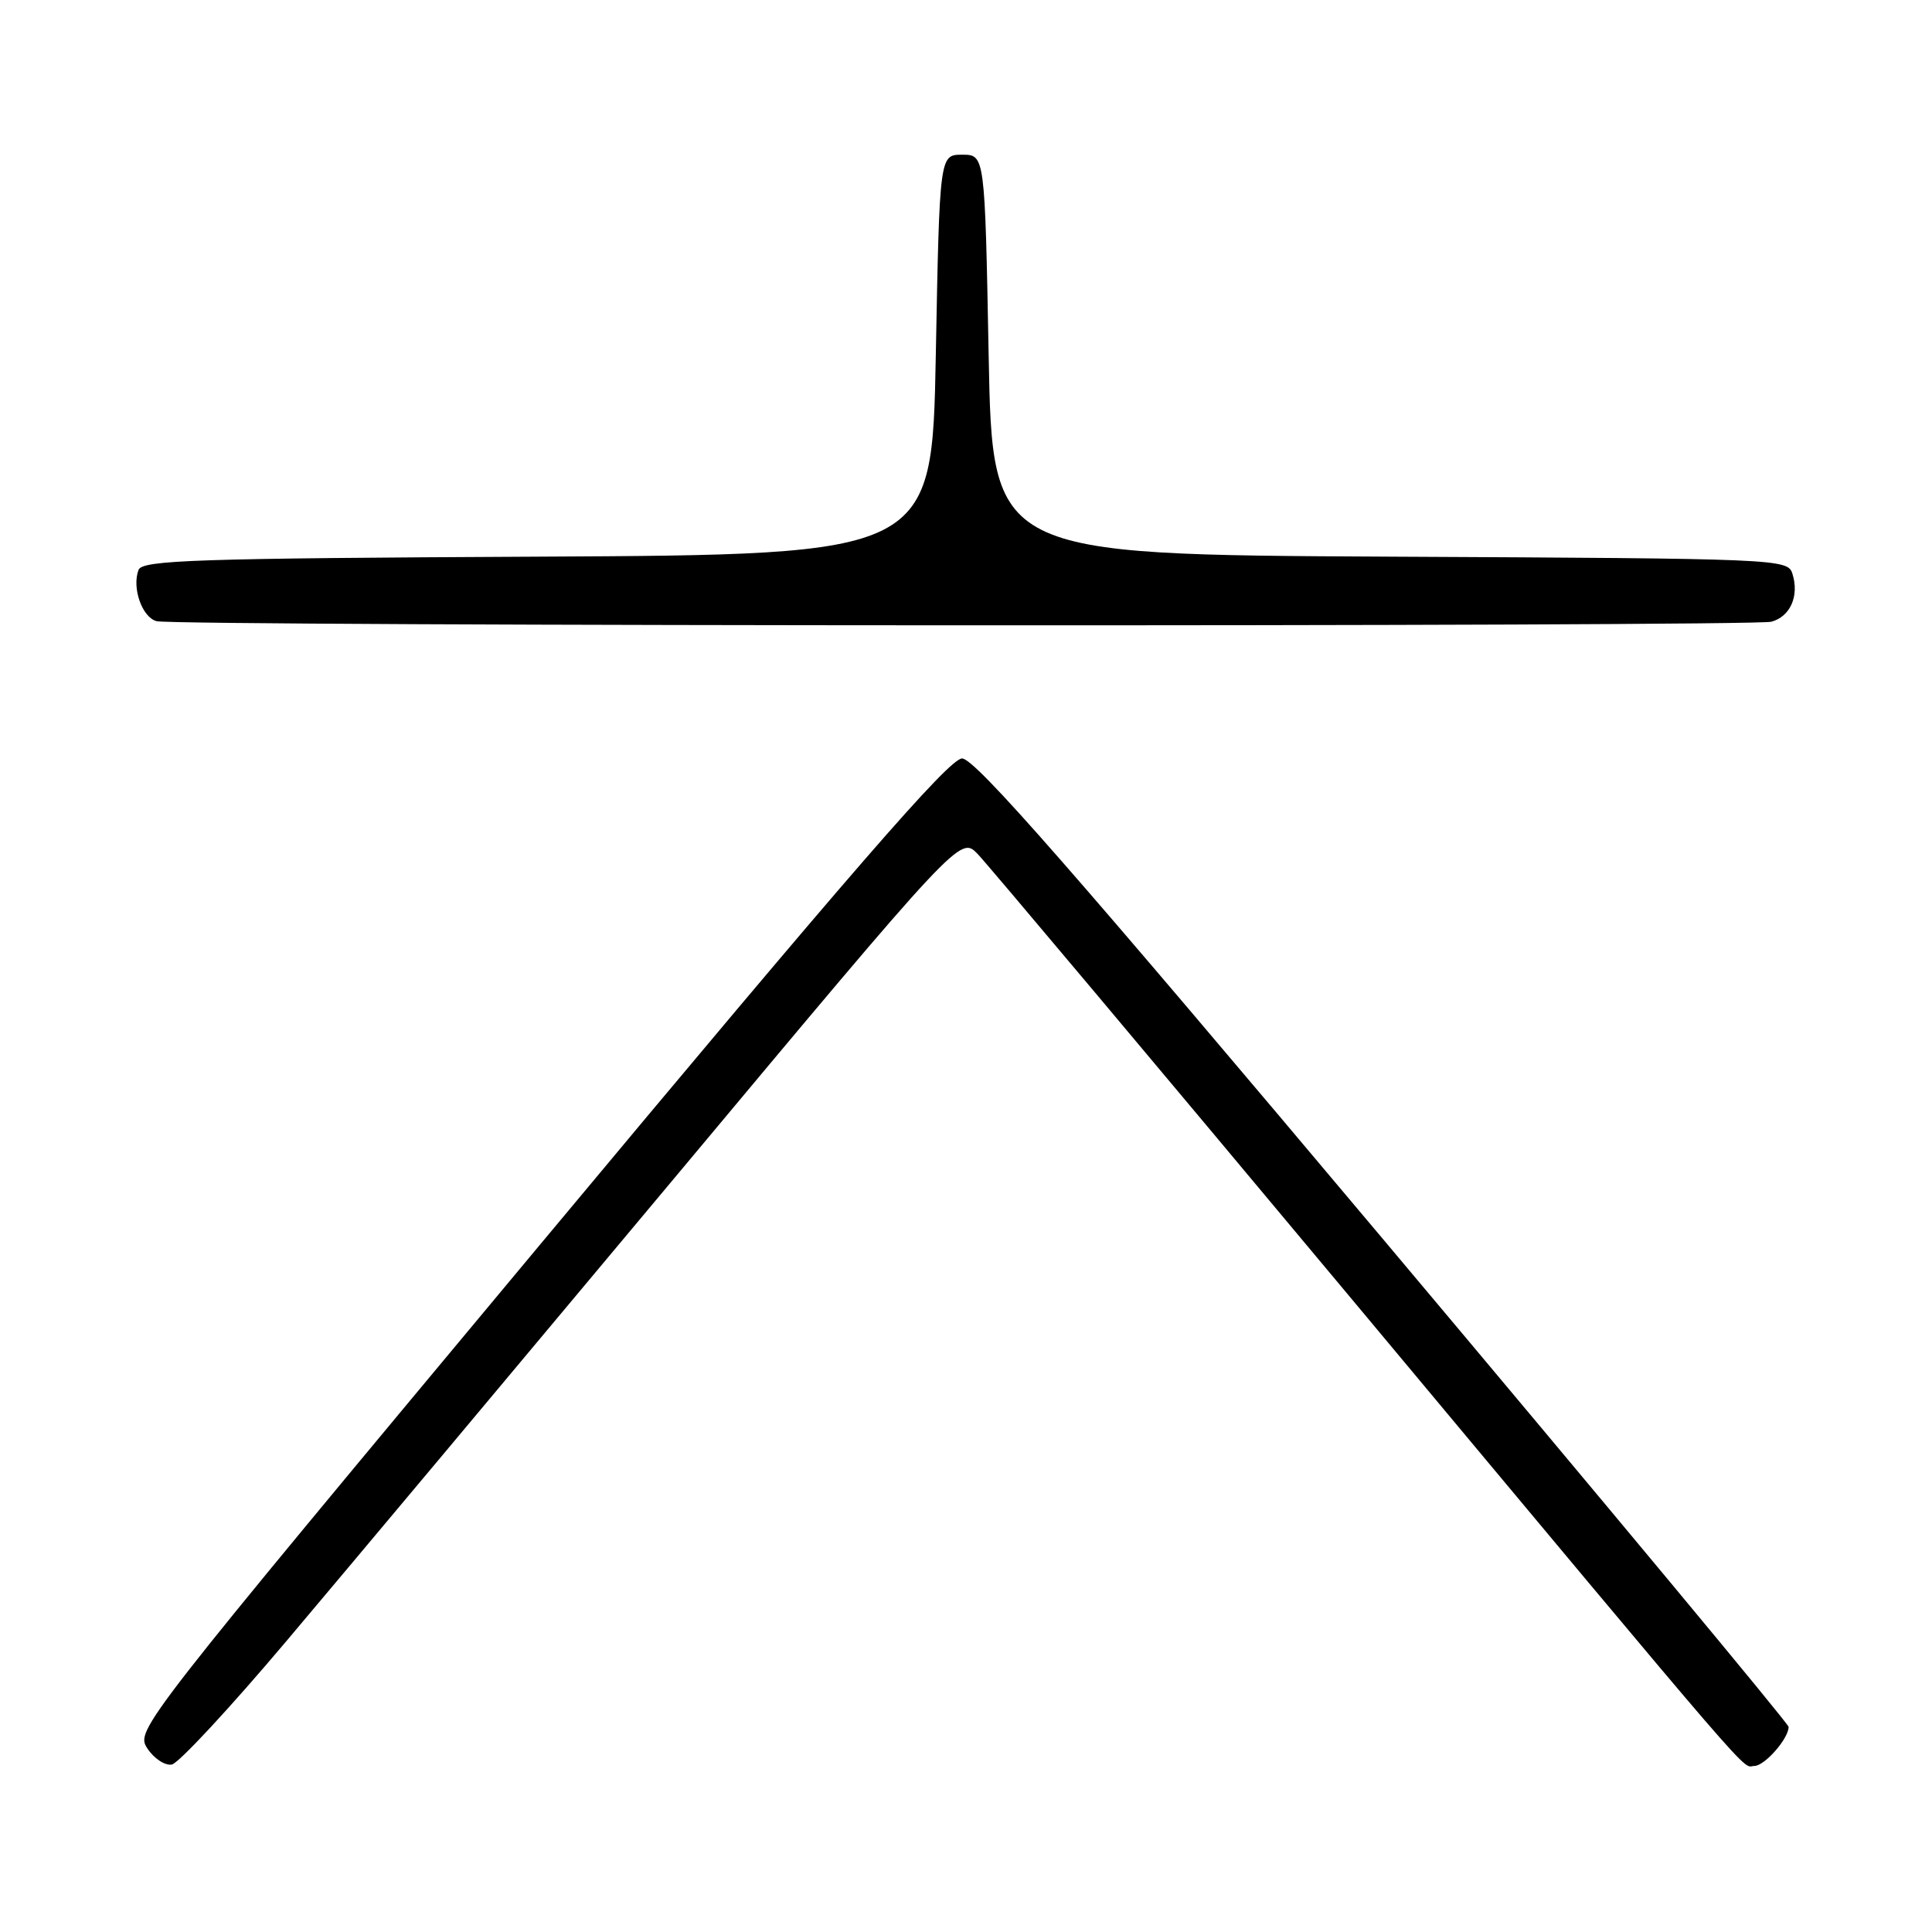 <?xml version="1.0" encoding="UTF-8" standalone="no"?>
<!DOCTYPE svg PUBLIC "-//W3C//DTD SVG 1.1//EN" "http://www.w3.org/Graphics/SVG/1.1/DTD/svg11.dtd" >
<svg xmlns="http://www.w3.org/2000/svg" xmlns:xlink="http://www.w3.org/1999/xlink" version="1.1" viewBox="0 0 256 256">
 <g >
 <path fill="currentColor"
d=" M 37.96 217.44 C 45.41 208.62 68.54 181.01 89.37 156.09 C 127.23 110.78 127.23 110.78 129.53 113.14 C 130.79 114.44 153.05 140.93 179.00 172.00 C 234.50 238.47 230.65 234.00 232.45 234.00 C 233.82 234.00 237.00 230.38 237.00 228.82 C 237.00 228.42 212.86 199.39 183.35 164.30 C 142.10 115.25 129.19 100.50 127.48 100.50 C 125.78 100.50 112.98 115.24 71.60 164.87 C 18.23 228.88 17.94 229.26 19.53 231.68 C 20.41 233.02 21.87 233.98 22.77 233.81 C 23.68 233.63 30.51 226.27 37.96 217.44 Z  M 234.72 82.38 C 237.23 81.70 238.44 78.95 237.50 76.01 C 236.88 74.06 235.80 74.01 184.19 73.76 C 131.50 73.50 131.50 73.50 131.00 47.00 C 130.50 20.50 130.50 20.50 127.50 20.50 C 124.50 20.50 124.50 20.50 124.00 47.00 C 123.50 73.50 123.50 73.50 71.22 73.76 C 25.93 73.98 18.85 74.22 18.36 75.51 C 17.45 77.88 18.83 81.81 20.75 82.31 C 23.38 83.00 232.16 83.06 234.72 82.38 Z "/>
</g>
</svg>